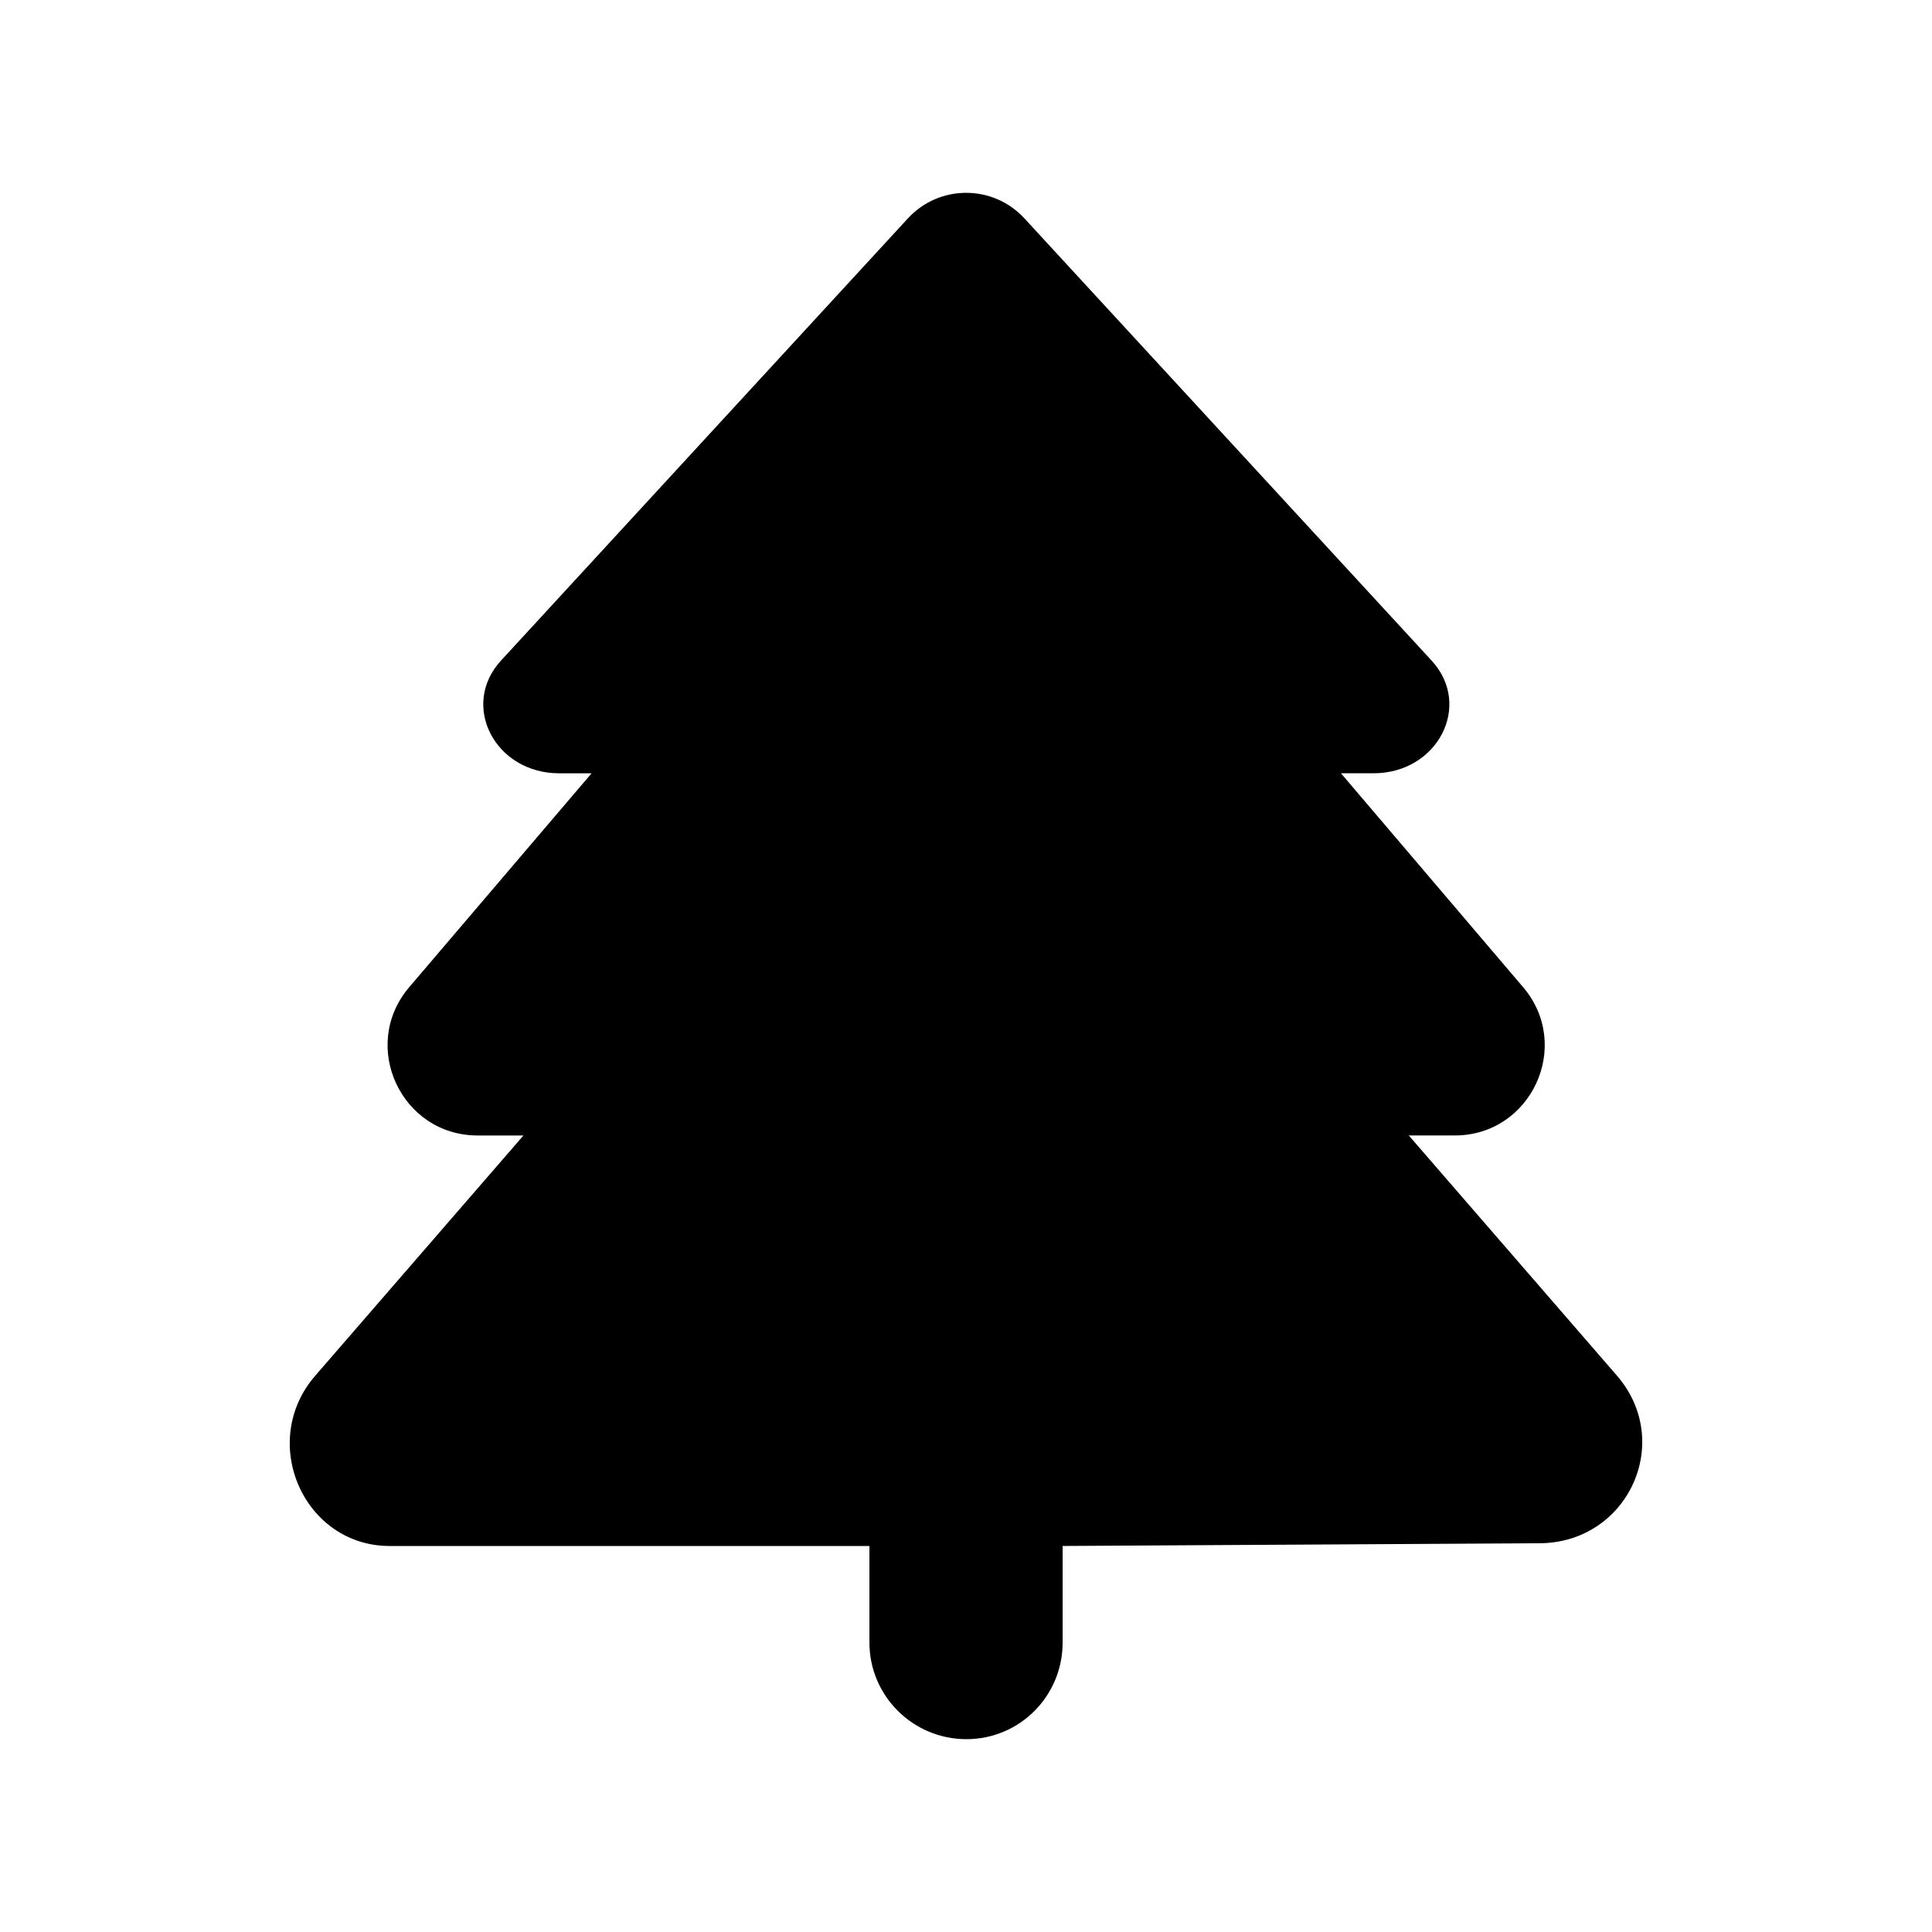 <?xml version="1.0" encoding="UTF-8" standalone="no"?>
<svg
   xmlns:dc="http://purl.org/dc/elements/1.1/"
   xmlns:cc="http://creativecommons.org/ns#"
   xmlns:rdf="http://www.w3.org/1999/02/22-rdf-syntax-ns#"
   xmlns:svg="http://www.w3.org/2000/svg"
   xmlns="http://www.w3.org/2000/svg"
   xmlns:sodipodi="http://sodipodi.sourceforge.net/DTD/sodipodi-0.dtd"
   xmlns:inkscape="http://www.inkscape.org/namespaces/inkscape"
   aria-hidden="true"
   focusable="false"
   data-prefix="fas"
   data-icon="tree"
   class="svg-inline--fa fa-tree"
   role="img"
   viewBox="0 0 640 640"
   version="1.1"
   id="svg84"
   sodipodi:docname="medio_ambiente.svg"
   width="640"
   height="640"
   inkscape:version="0.92.5 (2060ec1f9f, 2020-04-08)">
  <defs
     id="defs88" />
  <sodipodi:namedview
     pagecolor="#ffffff"
     bordercolor="#666666"
     borderopacity="1"
     objecttolerance="10"
     gridtolerance="10"
     guidetolerance="10"
     inkscape:pageopacity="0"
     inkscape:pageshadow="2"
     inkscape:window-width="1920"
     inkscape:window-height="1031"
     id="namedview86"
     showgrid="false"
     inkscape:zoom="0.4609375"
     inkscape:cx="-65.627119"
     inkscape:cy="256"
     inkscape:window-x="0"
     inkscape:window-y="25"
     inkscape:window-maximized="1"
     inkscape:current-layer="svg84" />
  <path
     d="m 509.81,511.223 -157.8,0.9 v 31.99 c 0,17.71 -14.2,32.01 -31.9,32.01 -17.67,0 -32.1,-14.32 -32.1,-31.99 v -31.99 l -158.9,-0.01 c -28.5,0 -43.69,-34.49 -24.69,-56.4 l 68.98,-79.59 h -15.17 c -25.41,0 -39.15,-29.8 -22.67,-49.13 l 60.41,-70.85 h -10.75 c -21.28,0 -32.87,-22.5 -19.28,-37.31 l 134.8,-146.5 c 10.4,-11.3 28.22,-11.3 38.62,-0.003 l 134.9,146.5 c 13.62,14.81 2.001,37.31 -19.28,37.31 h -10.77 l 60.35,70.86 c 16.46,19.34 2.716,49.12 -22.68,49.12 h -15.2 l 68.98,79.59 c 19.05,22.093 3.45,55.493 -25.85,55.493 z"
     id="path82"
     inkscape:connector-curvature="0"
     style="fill:currentColor" />
</svg>
